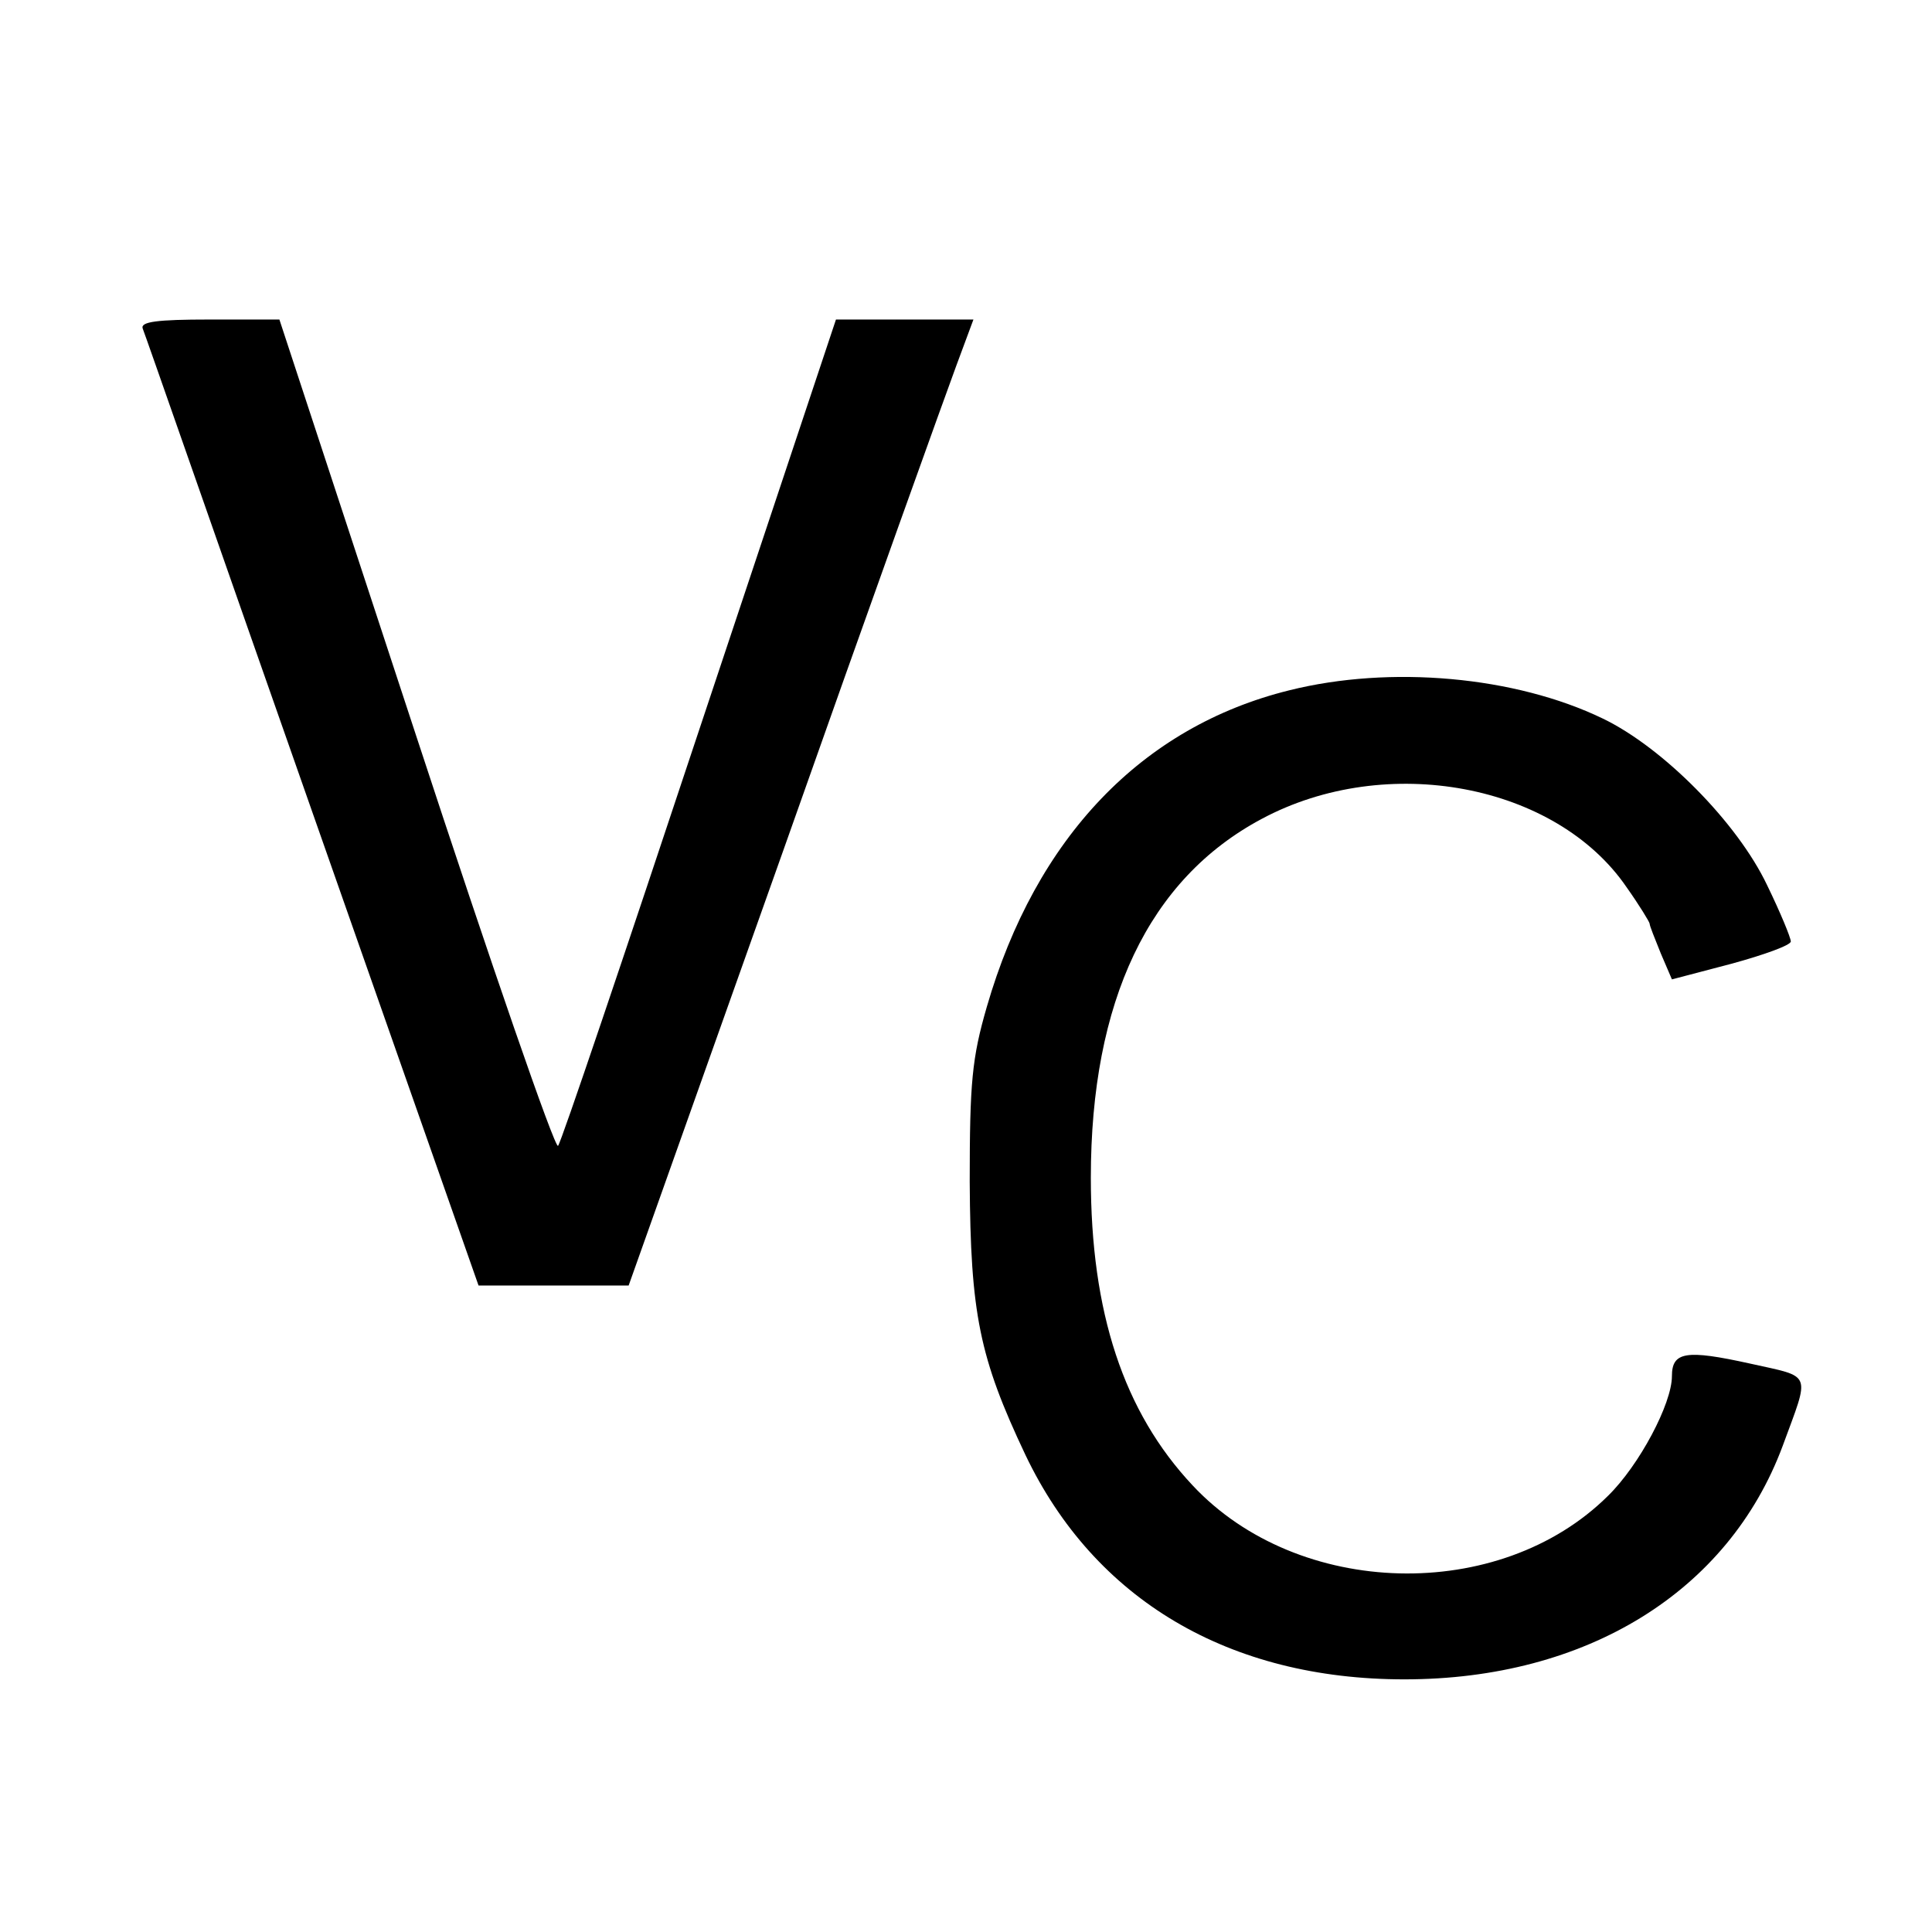 <svg version="1" xmlns="http://www.w3.org/2000/svg" width="346.667" height="346.667" viewBox="0 0 260 260"><path d="M19.2 44.2c.3.7 10.5 30 22.8 65L64.4 173h20.2l20.9-58.8c11.4-32.3 21.9-61.5 23.2-65L131 43h-18.5L94.1 98.2c-10.1 30.4-18.6 55.6-19 56-.4.5-9-24.4-19.1-55.2L37.6 43h-9.4c-7.1 0-9.3.3-9 1.2zM173.5 92.9c-19.8 4.9-34.1 19.8-40.7 42.6-2 6.9-2.3 10.2-2.3 23.5.1 17.8 1.3 23.7 7.5 36.8 9.3 19.5 27.4 30.2 51 30.2 24.5 0 43.6-11.8 50.9-31.4 3.7-10.1 4.1-9.2-4.4-11.1-8.6-1.9-10.5-1.6-10.5 1.7 0 3.7-4.4 12-8.6 16.1-14.6 14.5-41.7 13.8-55.9-1.4-9.3-9.9-13.7-23.3-13.7-41.4 0-23.8 7.8-40.2 23-48.3 16.8-9 39.6-4.7 49.1 9.2 1.7 2.4 3.1 4.7 3.1 4.9 0 .3.7 2 1.5 4l1.5 3.5 8-2.1c4.4-1.2 8-2.5 8-3s-1.4-3.9-3.2-7.6c-4-8.4-14-18.5-22.1-22.4-11.8-5.7-28.6-7.2-42.2-3.8z"/></svg>